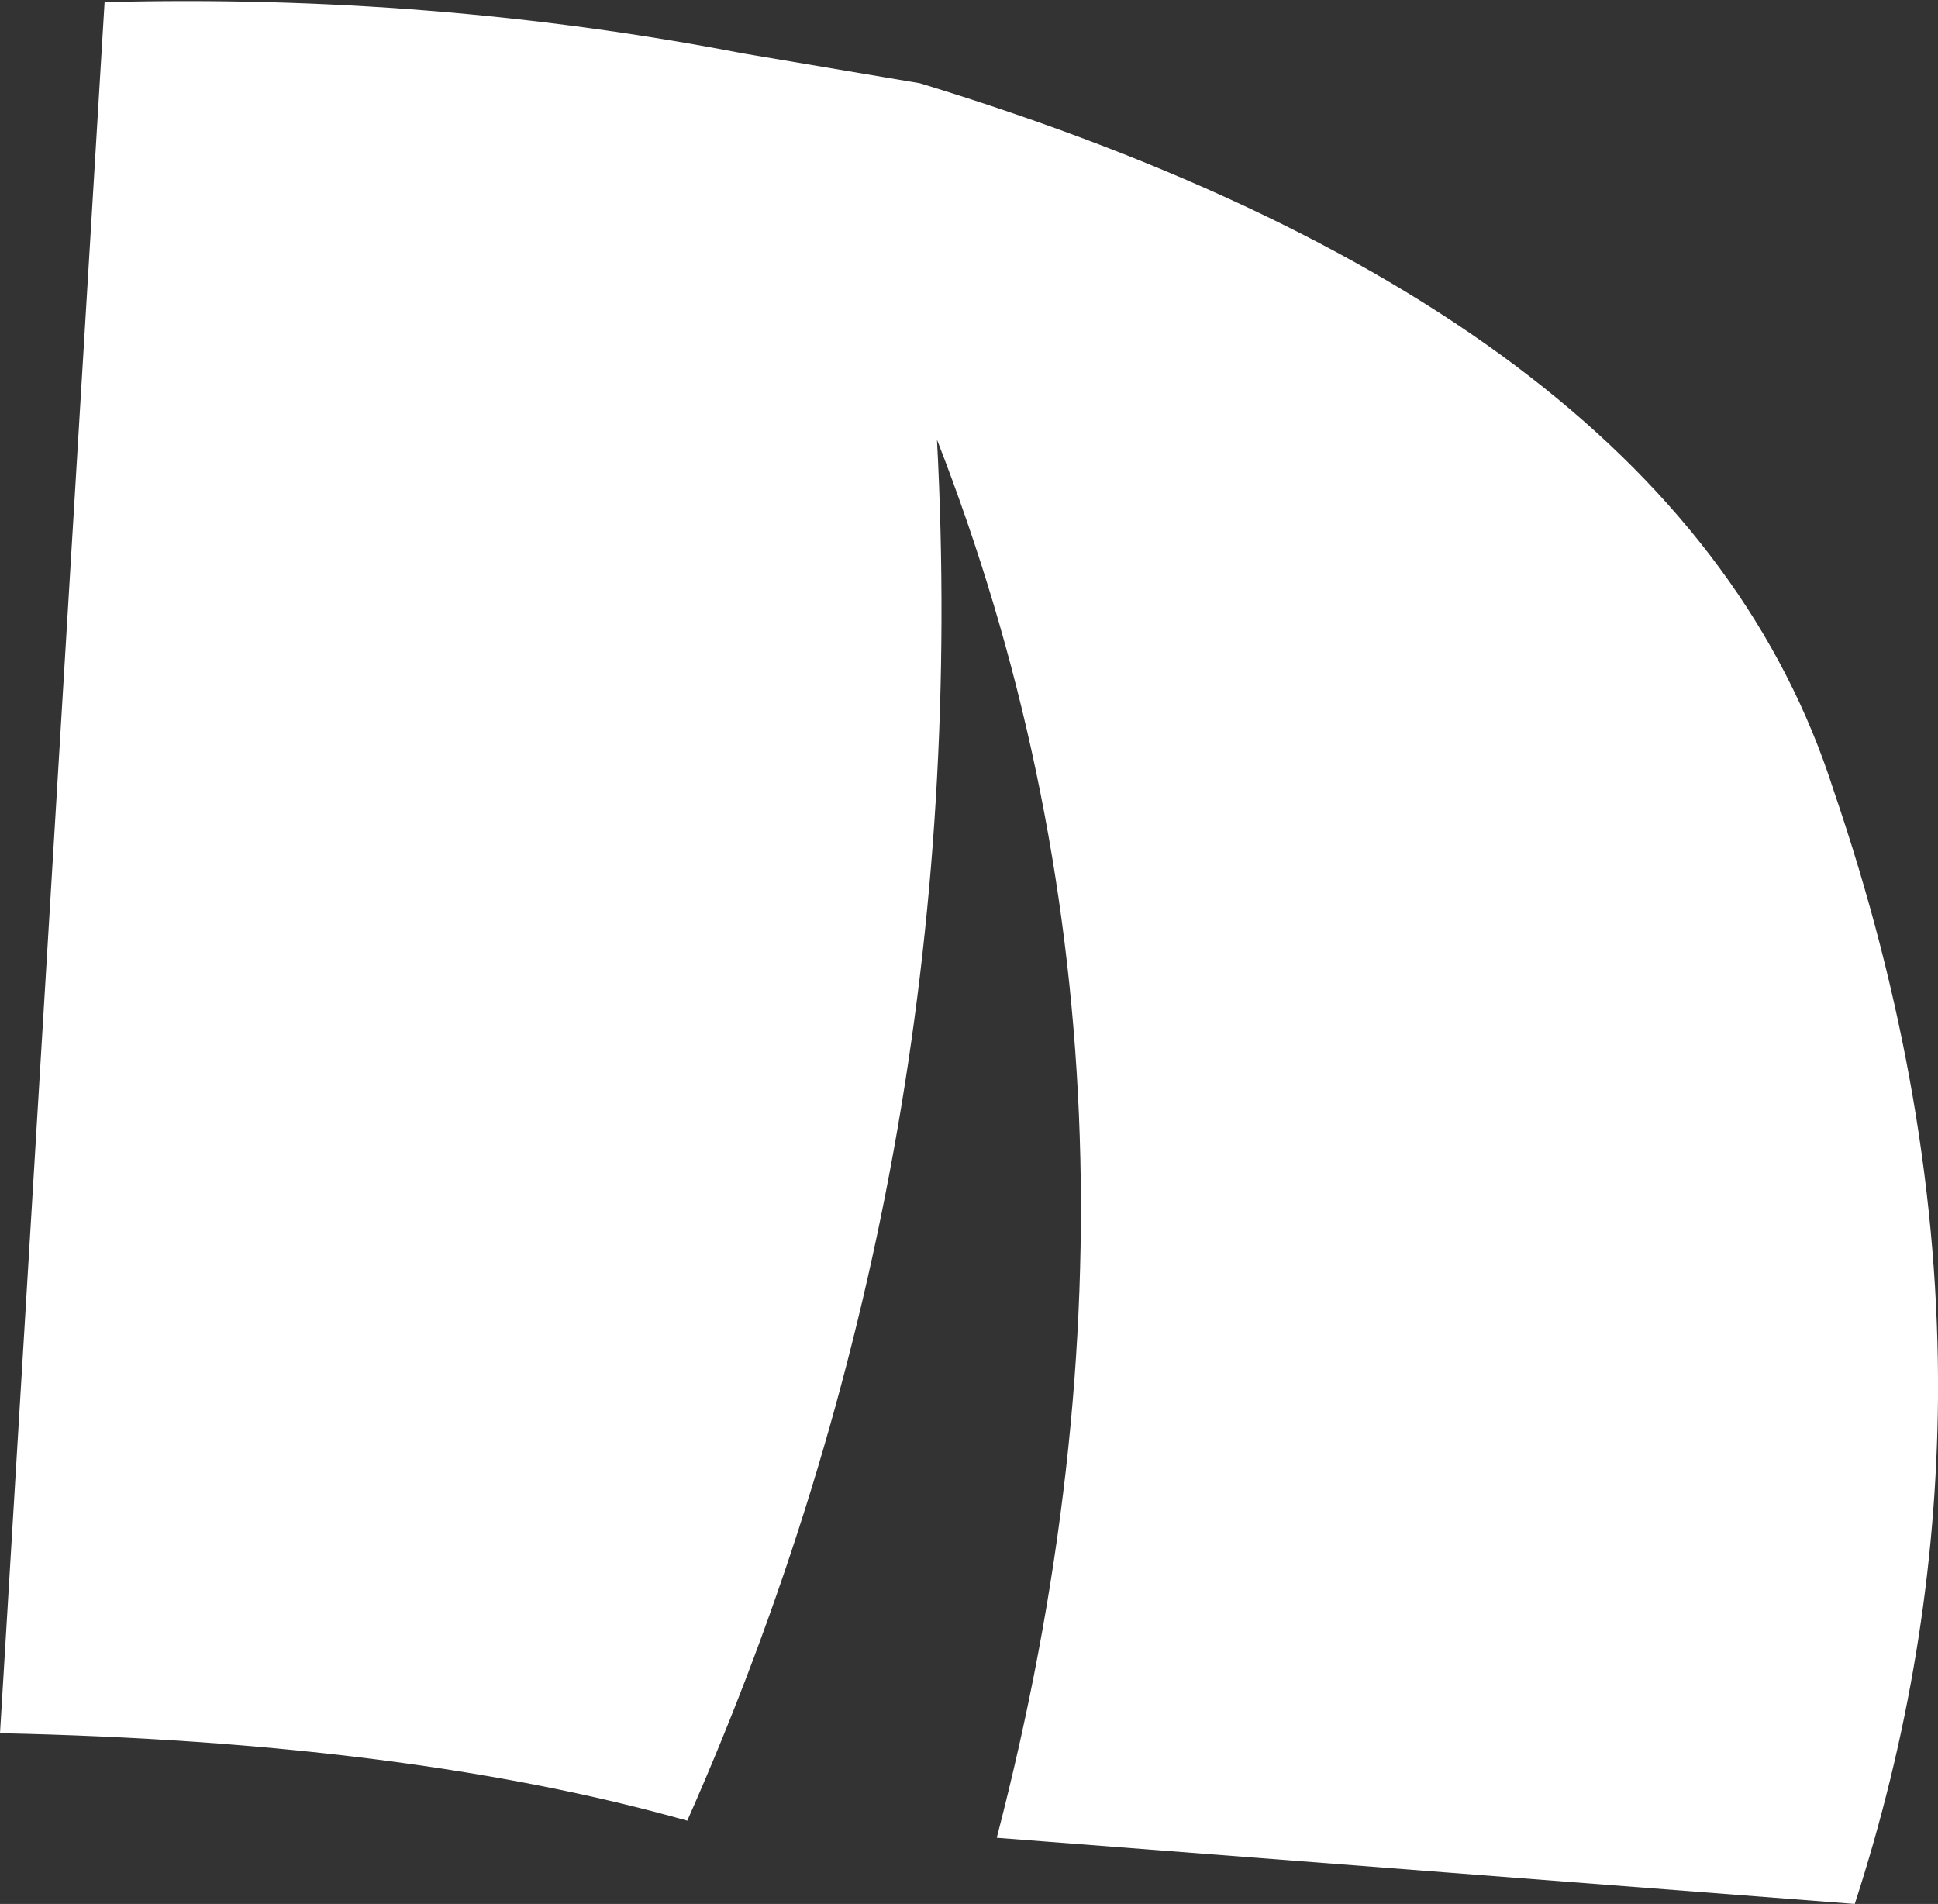 <?xml version="1.0" encoding="UTF-8" standalone="no"?>
<svg xmlns:xlink="http://www.w3.org/1999/xlink" height="44.6px" width="45.4px" xmlns="http://www.w3.org/2000/svg">
  <rect width="100%" height="100%" fill="#333333" stroke="none"/>
  <g transform="matrix(1.0, 0.0, 0.0, 1.0, 35.75, 26.4)">
    <path d="M-18.35 -25.15 L-14.2 -24.45 Q3.65 -19.0 7.2 -7.9 9.7 -0.6 9.65 6.35 9.6 12.35 7.7 18.2 L-12.4 16.65 Q-7.85 -0.85 -13.8 -16.1 -12.9 1.0 -19.65 16.25 -26.2 14.4 -35.75 14.2 L-33.3 -26.35 Q-25.6 -26.55 -18.35 -25.15" fill="#ffffff" fill-rule="evenodd" stroke="none"/>
  </g>
</svg>
